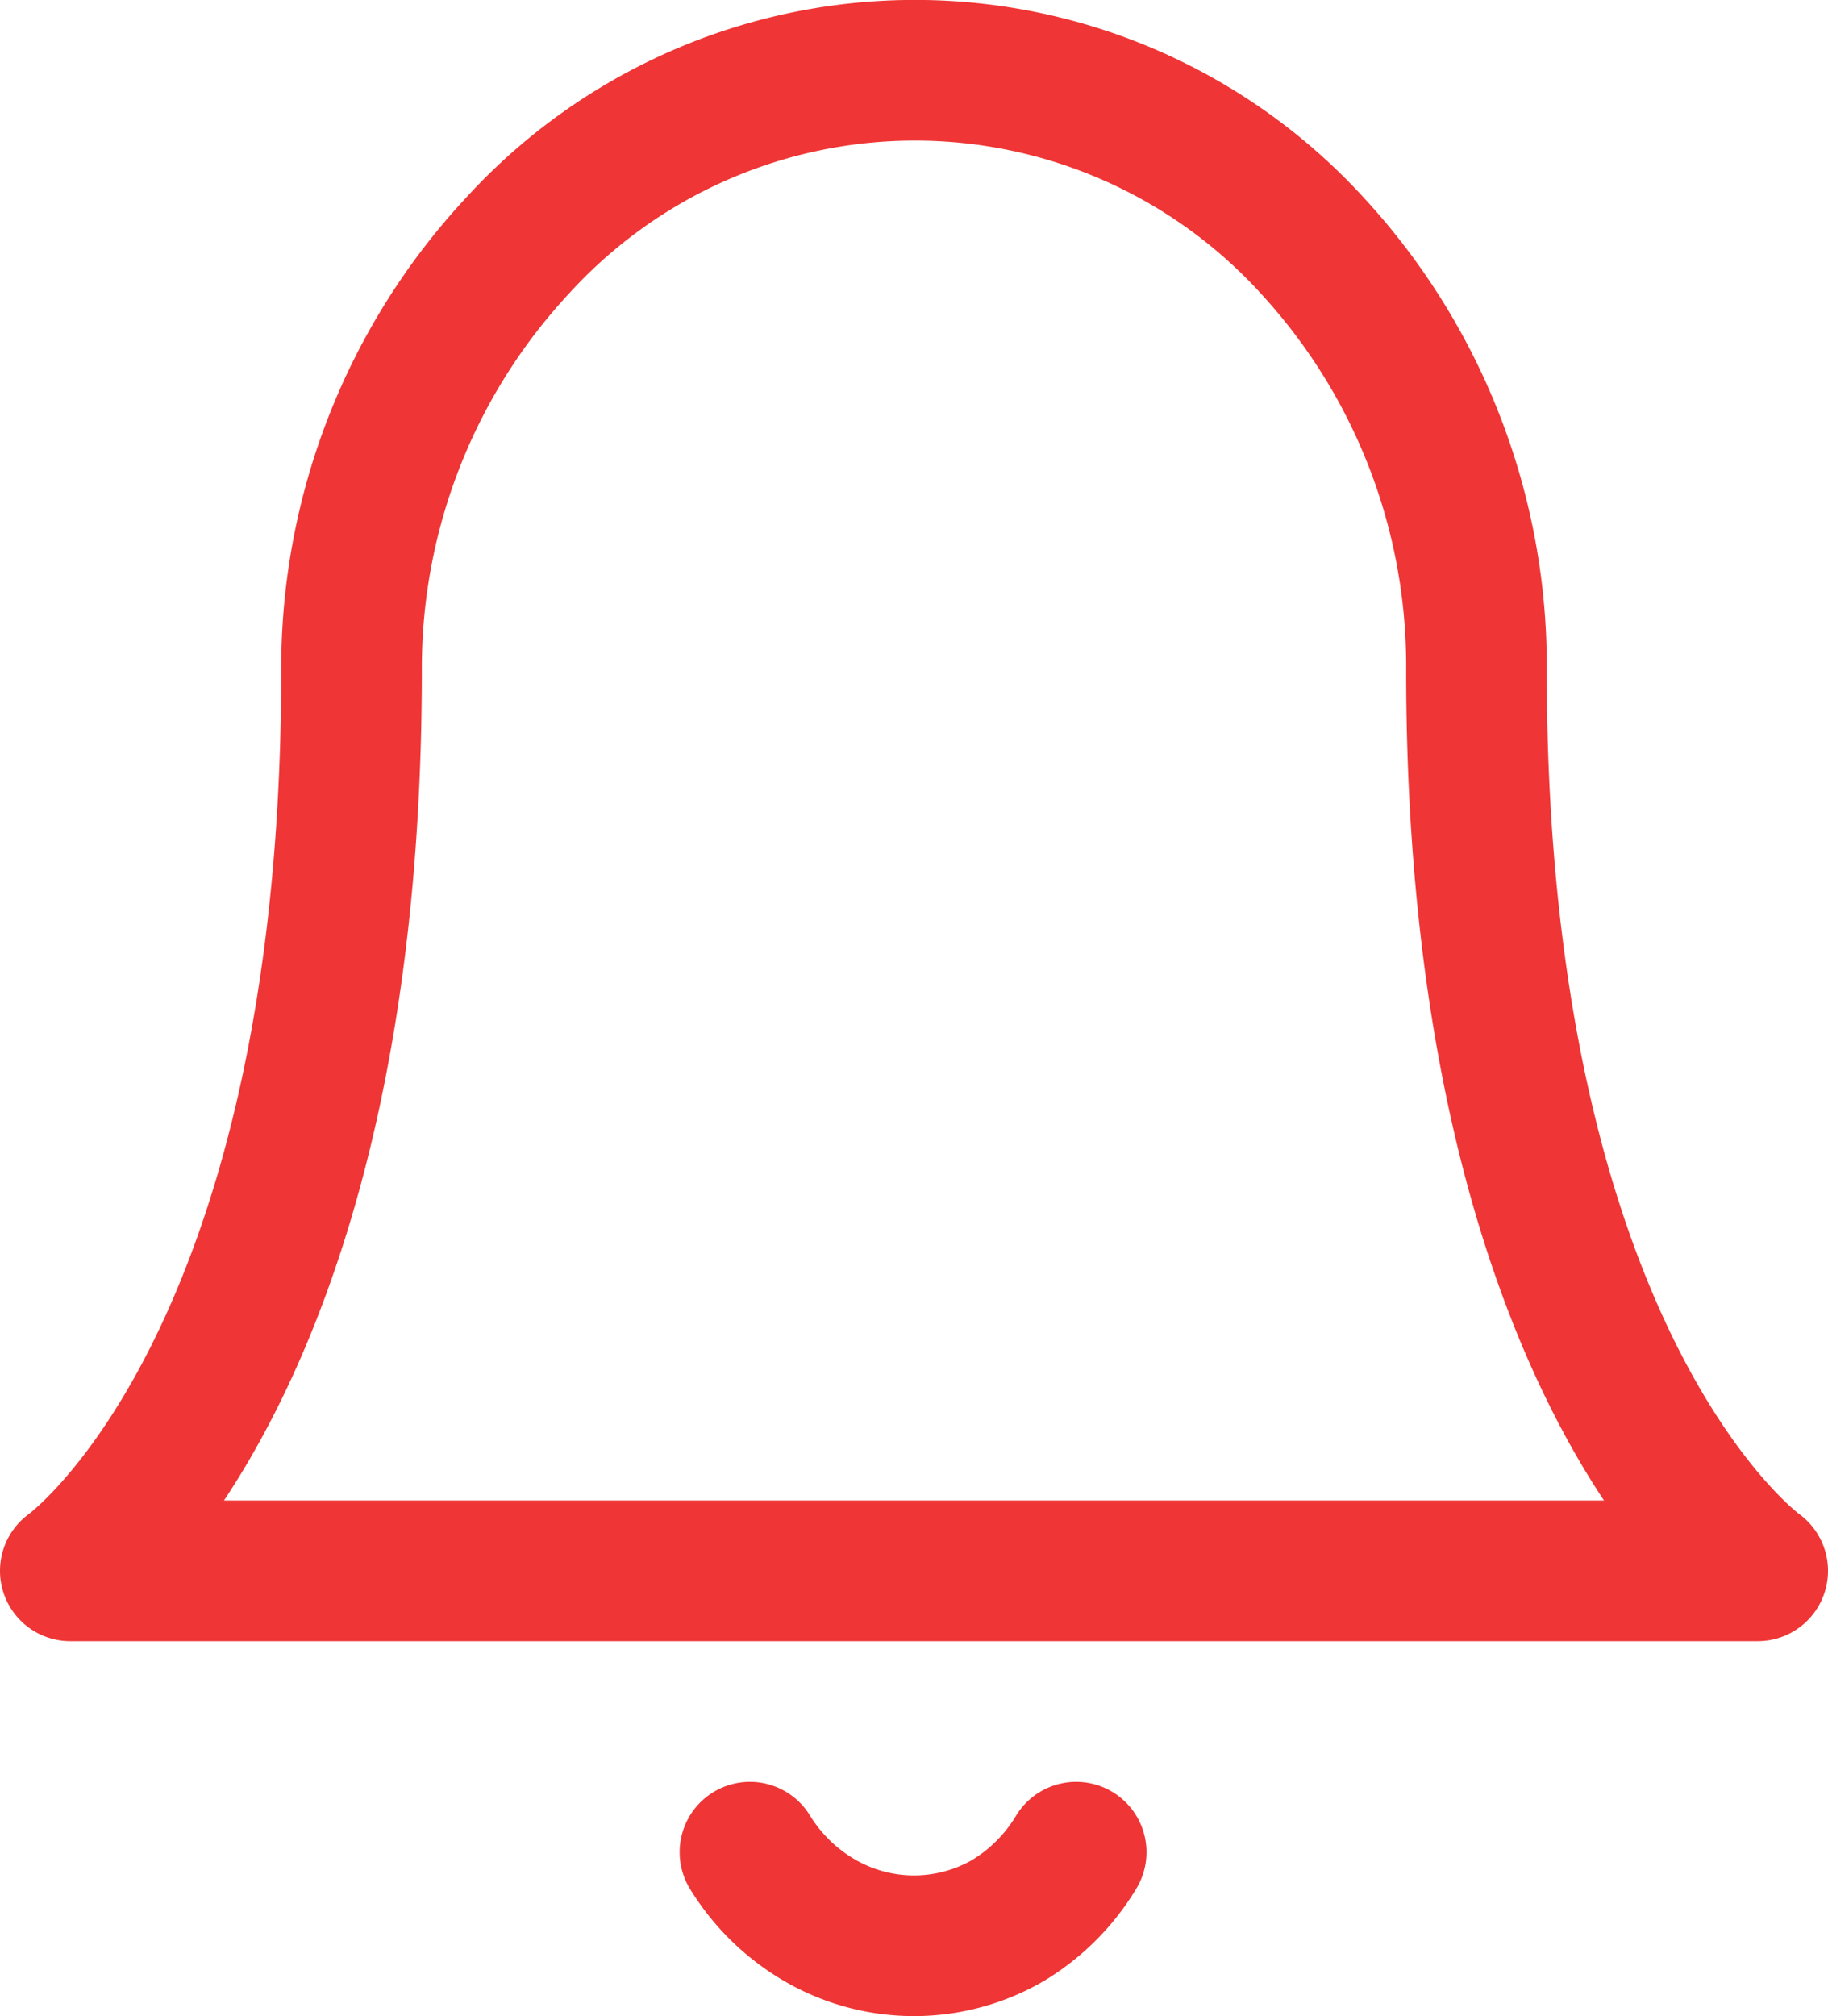 <svg id="Capa_1" data-name="Capa 1" xmlns="http://www.w3.org/2000/svg" viewBox="0 0 19.5 21.5"><defs><style>.cls-1{fill:none;stroke:#ef3535;stroke-linecap:round;stroke-linejoin:round;stroke-width:1.5px;}</style></defs><path class="cls-1" d="M18.75,8.4A6.61,6.61,0,0,0,17,3.87a5.74,5.74,0,0,0-8.48,0A6.61,6.61,0,0,0,6.75,8.4c0,7.47-3,9.6-3,9.6h18S18.75,15.87,18.75,8.4Z" transform="translate(-3 -1.25)"/><path class="cls-1" d="M14.48,21a2.13,2.13,0,0,1-.73.73,2,2,0,0,1-2,0A2.13,2.13,0,0,1,11,21" transform="translate(-3 -1.25)"/></svg>